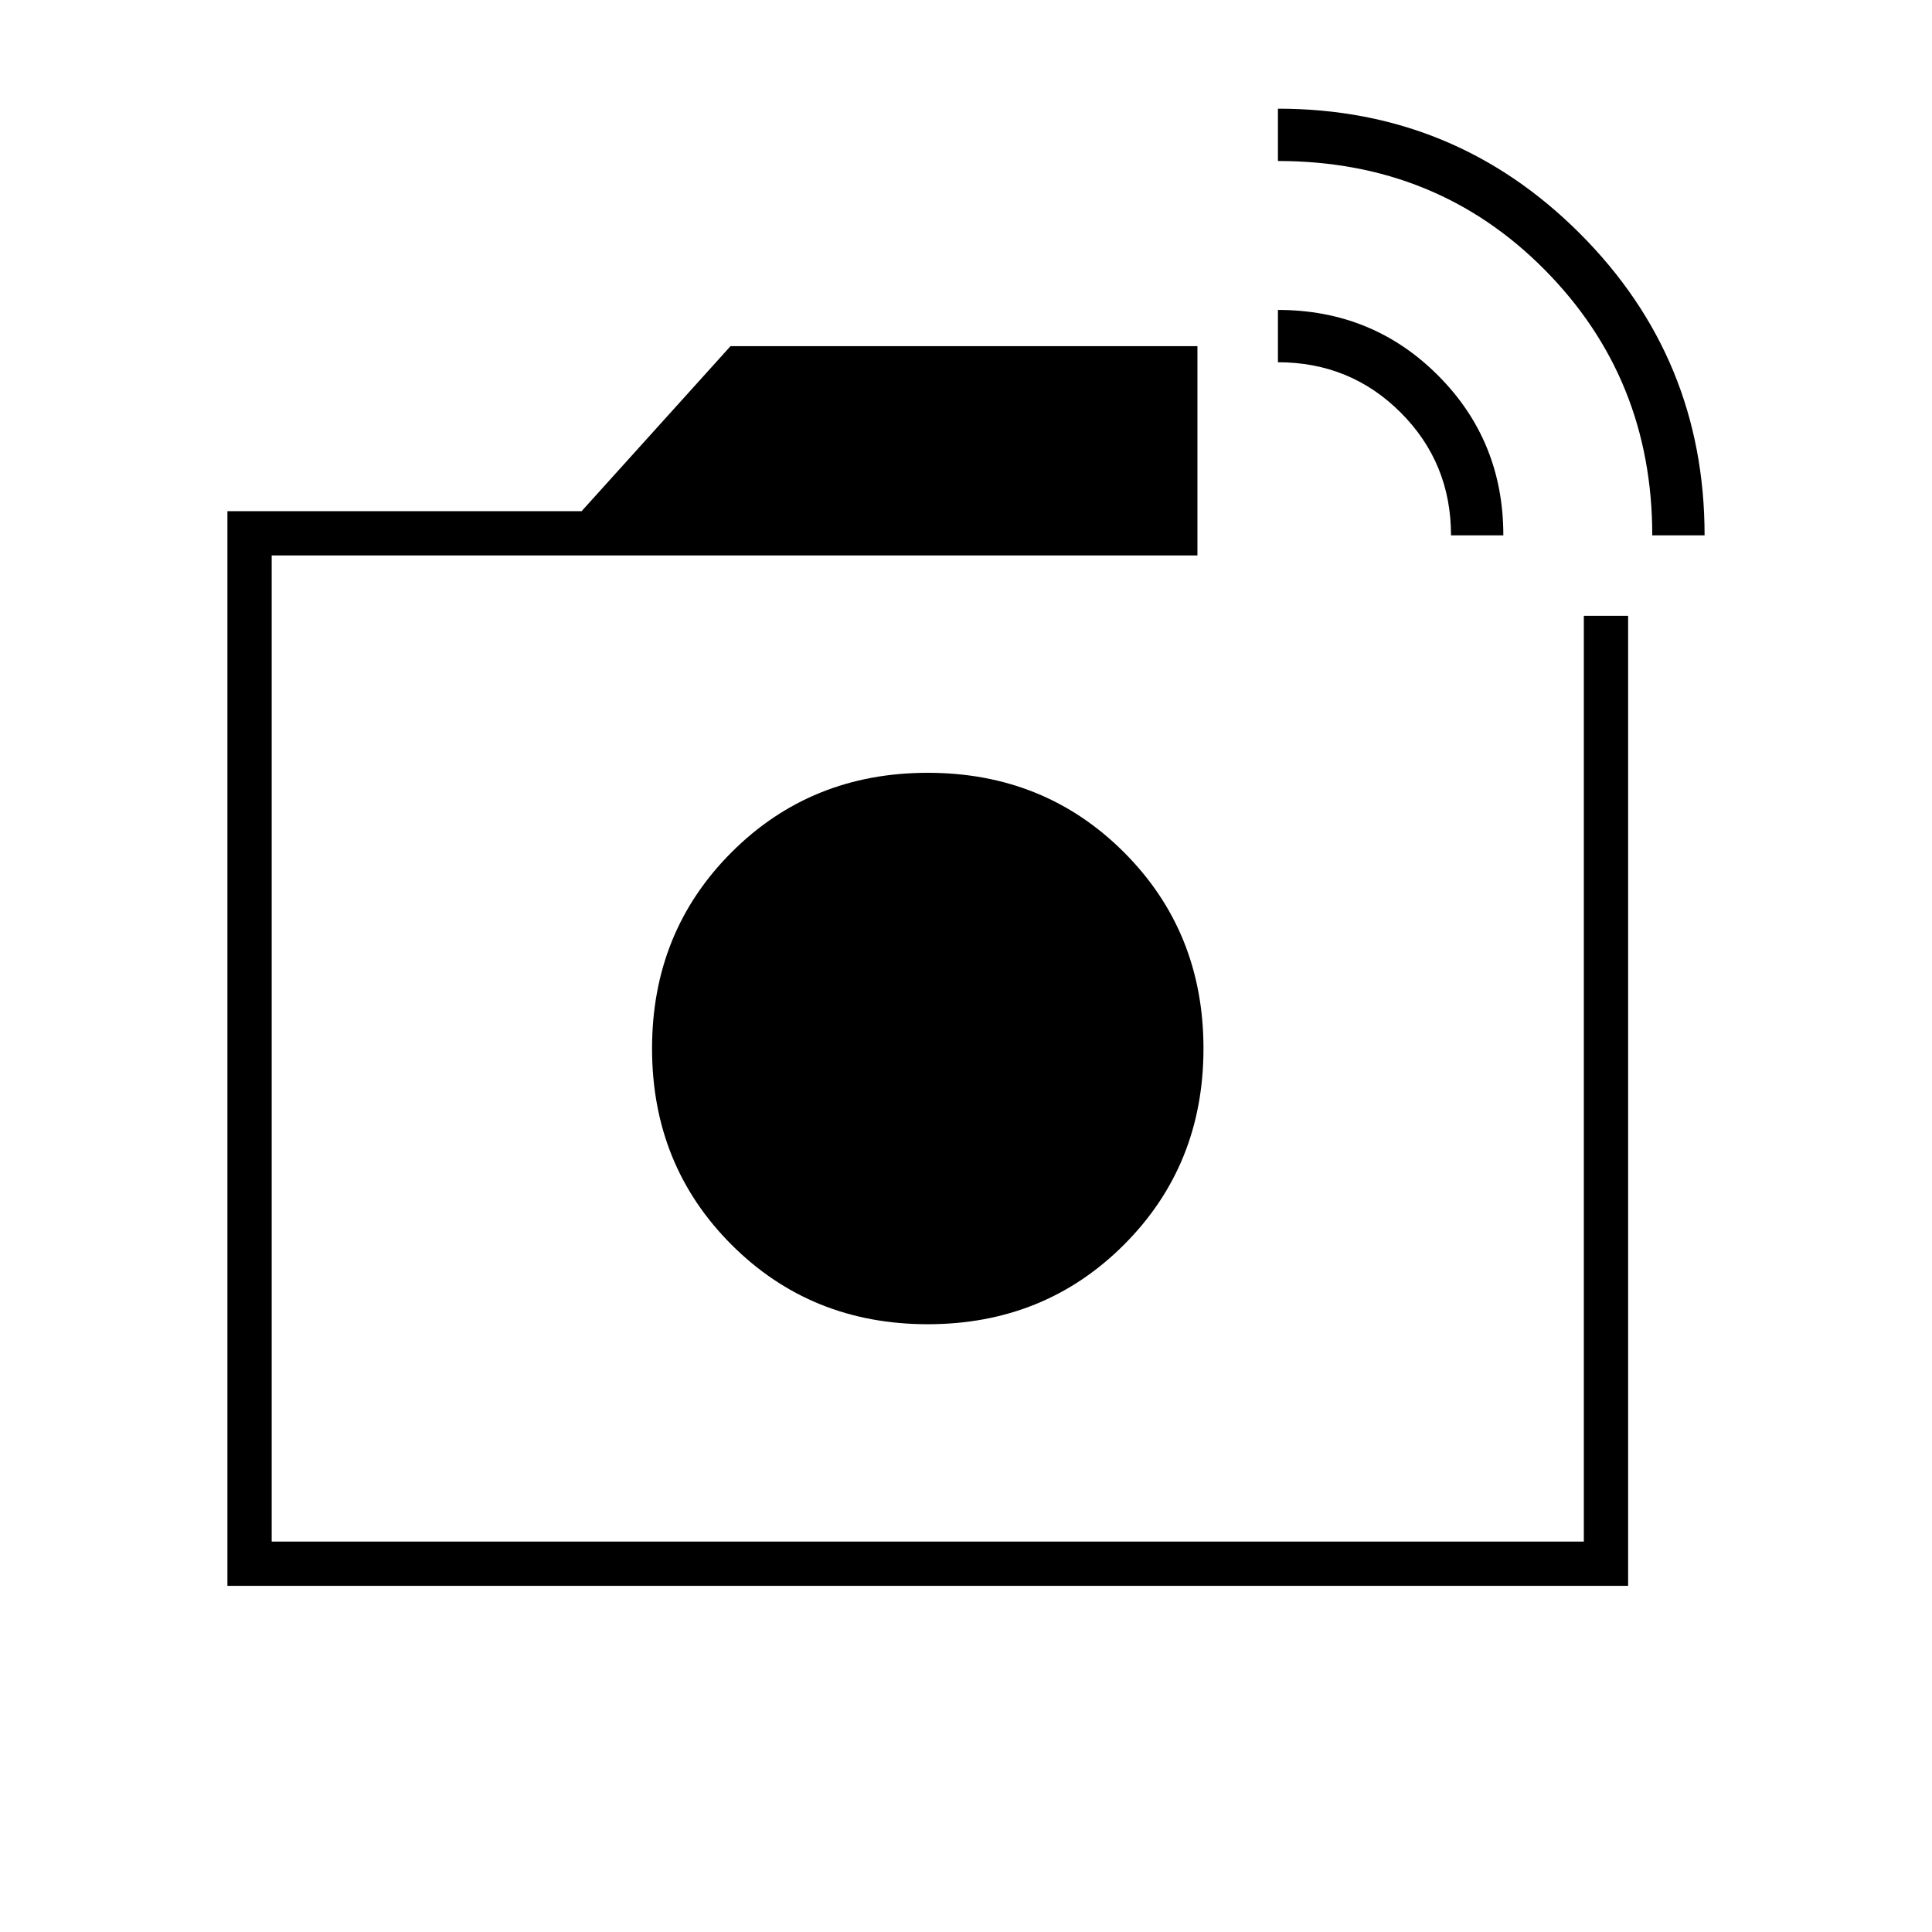 <svg xmlns="http://www.w3.org/2000/svg" height="48" width="48"><path d="M5.65 39.4V12.7h8.8l3.7-4.1h11.6v5.2h-23v24.5h32.6v-23h1.1v24.1Zm35.4-26.1q0-3.9-2.675-6.6Q35.7 4 31.75 4V2.7q4.4 0 7.5 3.1 3.1 3.1 3.1 7.5Zm-5 0q0-1.8-1.25-3.05Q33.55 9 31.75 9V7.7q2.35 0 3.975 1.625T37.35 13.3Zm-13 12.75Zm0 6.85q2.9 0 4.875-1.975T29.9 26.05q0-2.9-1.975-4.875T23.05 19.2q-2.9 0-4.875 1.975T16.2 26.05q0 2.9 1.975 4.875T23.05 32.9Z"/></svg>